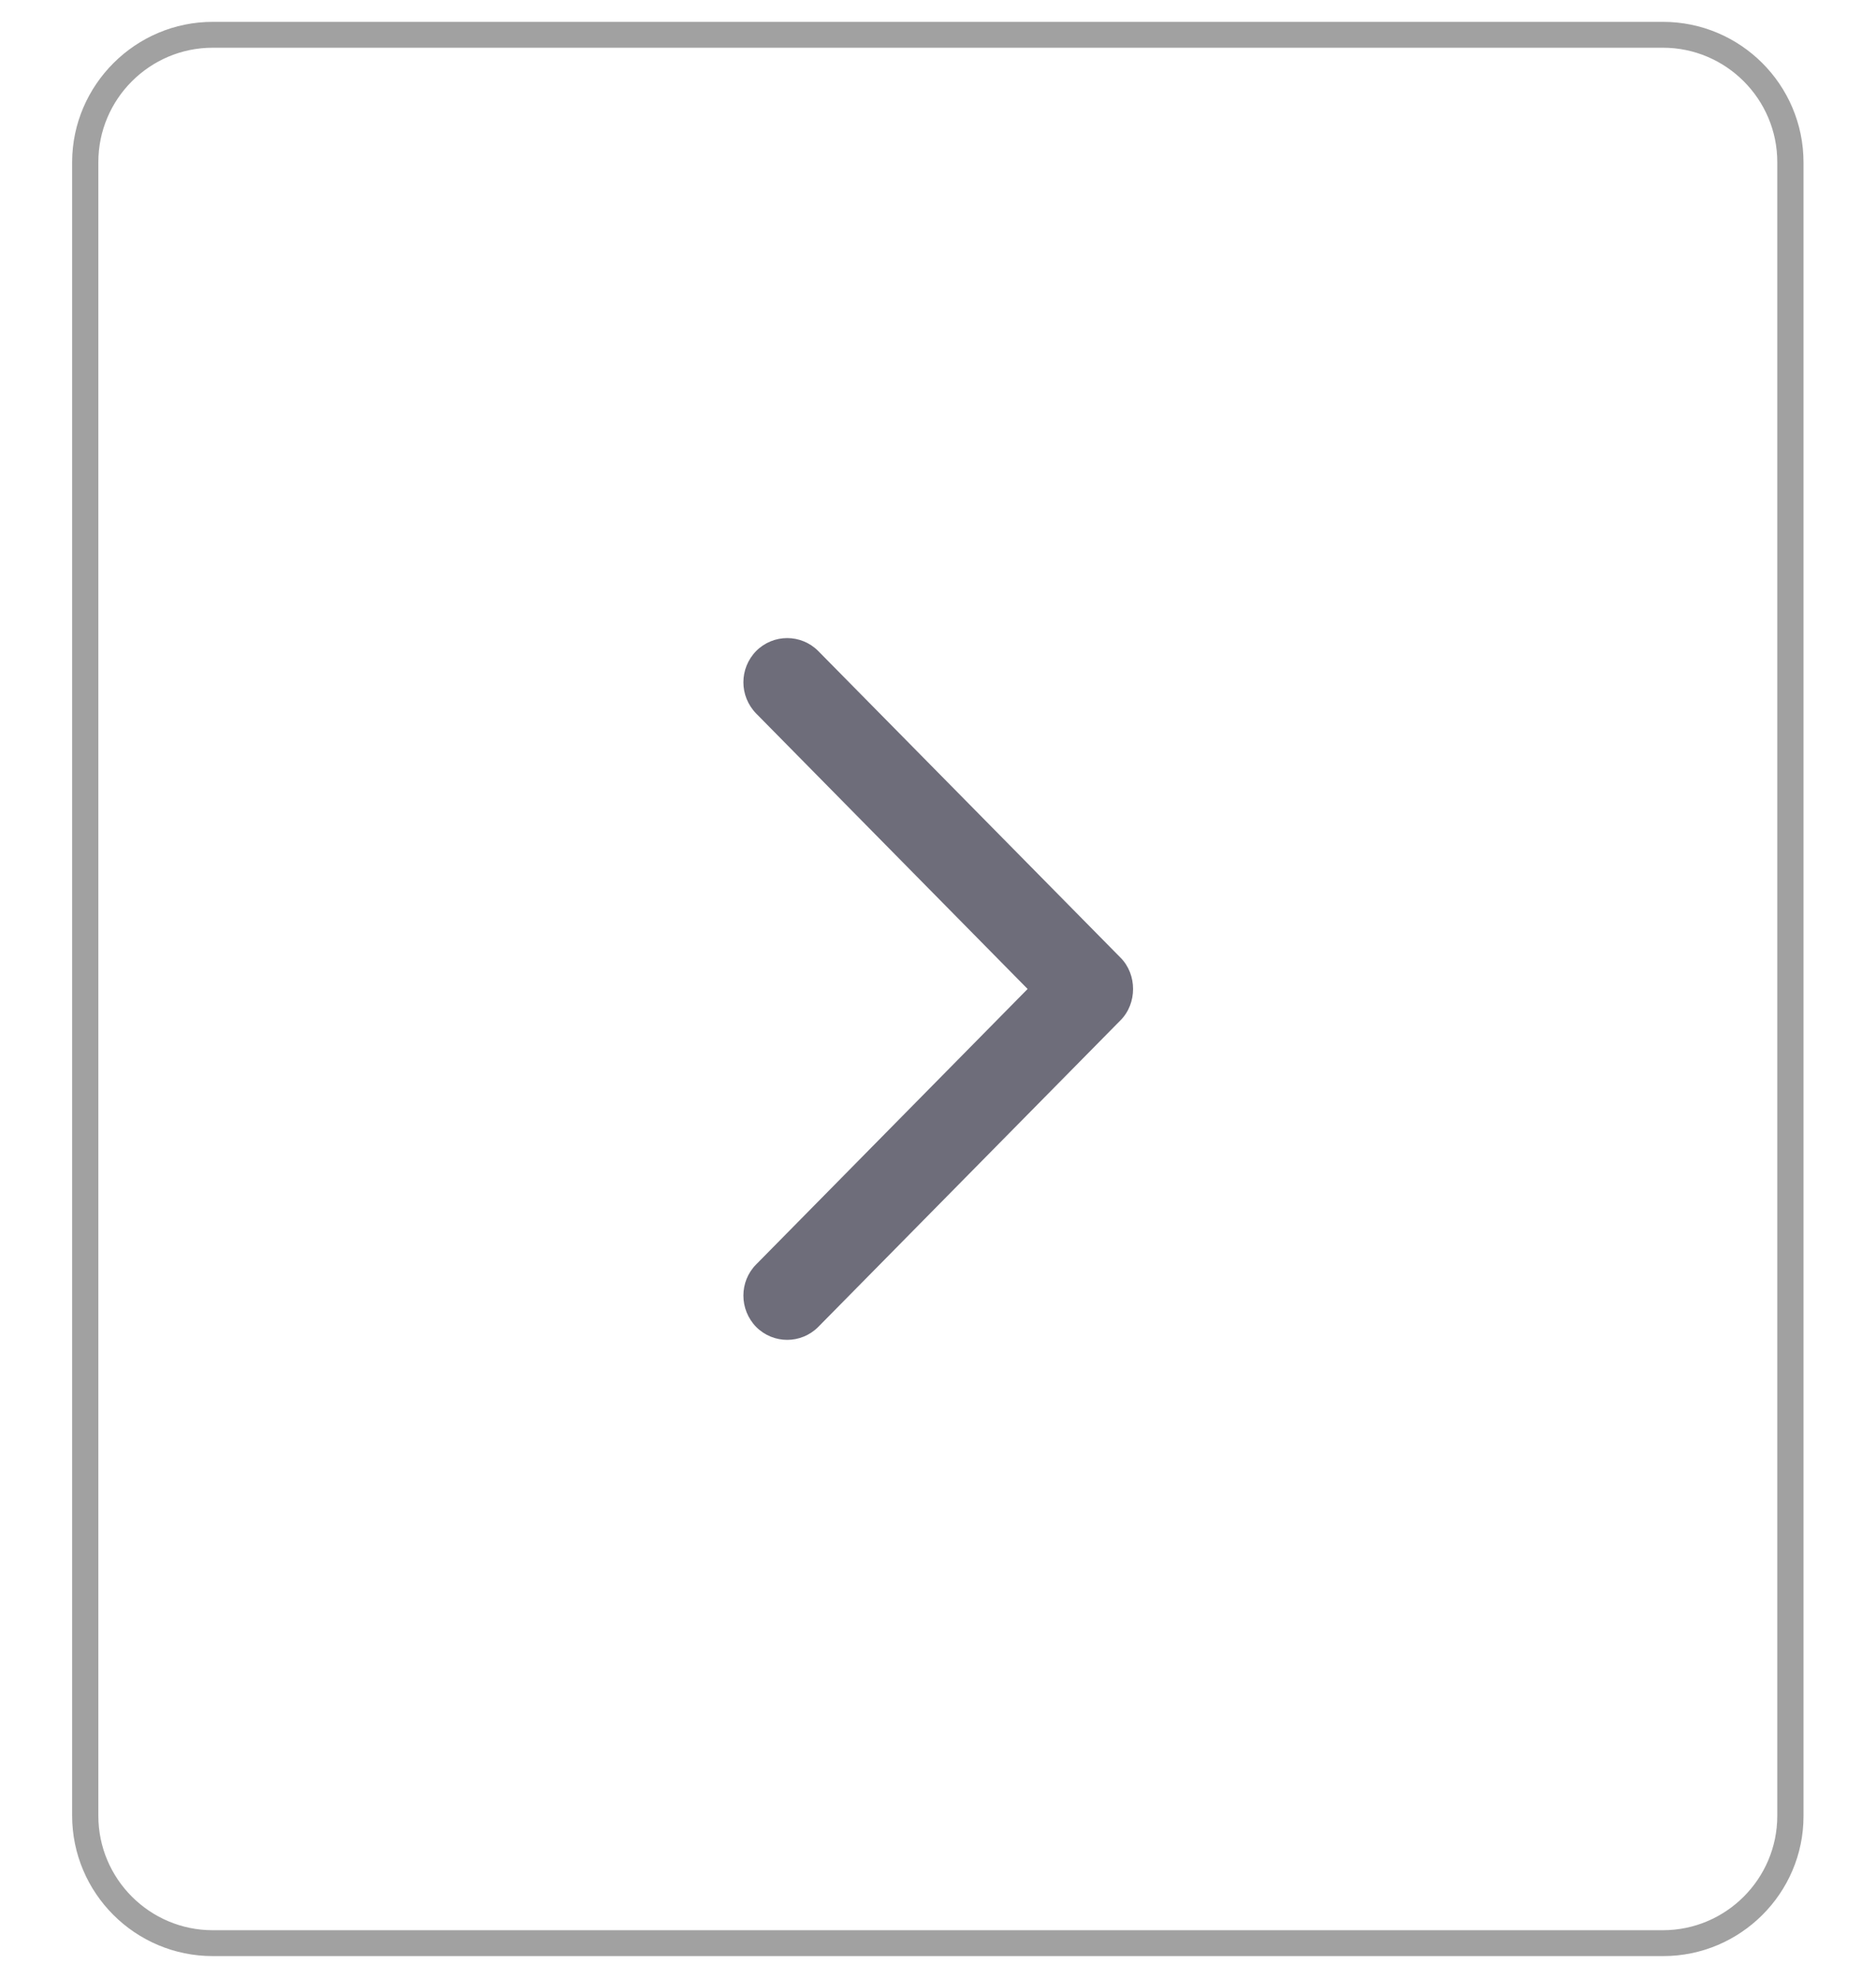 <?xml version="1.0" encoding="utf-8"?>
<!-- Generator: Adobe Illustrator 23.0.3, SVG Export Plug-In . SVG Version: 6.00 Build 0)  -->
<svg version="1.1" id="Capa_1" xmlns="http://www.w3.org/2000/svg" xmlns:xlink="http://www.w3.org/1999/xlink" x="0px" y="0px"
	 viewBox="0 0 515 543" style="enable-background:new 0 0 515 543;" xml:space="preserve">
<style type="text/css">
	.st0{fill:#6E6D7A;}
	.st1{fill:#A1A1A1;}
</style>
<g>
	<g>
		<path class="st0" d="M224.6,178.7c-4.7-4.7-12.3-4.7-17,0c-4.7,4.8-4.7,12.4,0,17.2l74.5,75.6l-74.5,75.6
			c-4.7,4.7-4.7,12.4,0,17.2c4.7,4.7,12.3,4.7,17,0l83-84.2c4.6-4.6,4.6-12.6,0-17.2L224.6,178.7z"/>
	</g>
	<g>
		<path class="st1" d="M456.6,537H58.4c-21.3,0-38.6-17.3-38.6-38.6v-454C19.9,23.3,37.2,6,58.4,6h398.1c21.3,0,38.6,17.3,38.6,38.6
			v454C495.1,519.7,477.8,537,456.6,537z M58.4,13.1C41.1,13.1,27,27.2,27,44.5v454c0,17.3,14.1,31.4,31.4,31.4h398.1
			c17.3,0,31.4-14.1,31.4-31.4v-454c0-17.3-14.1-31.4-31.4-31.4H58.4z"/>
	</g>
</g>
</svg>
